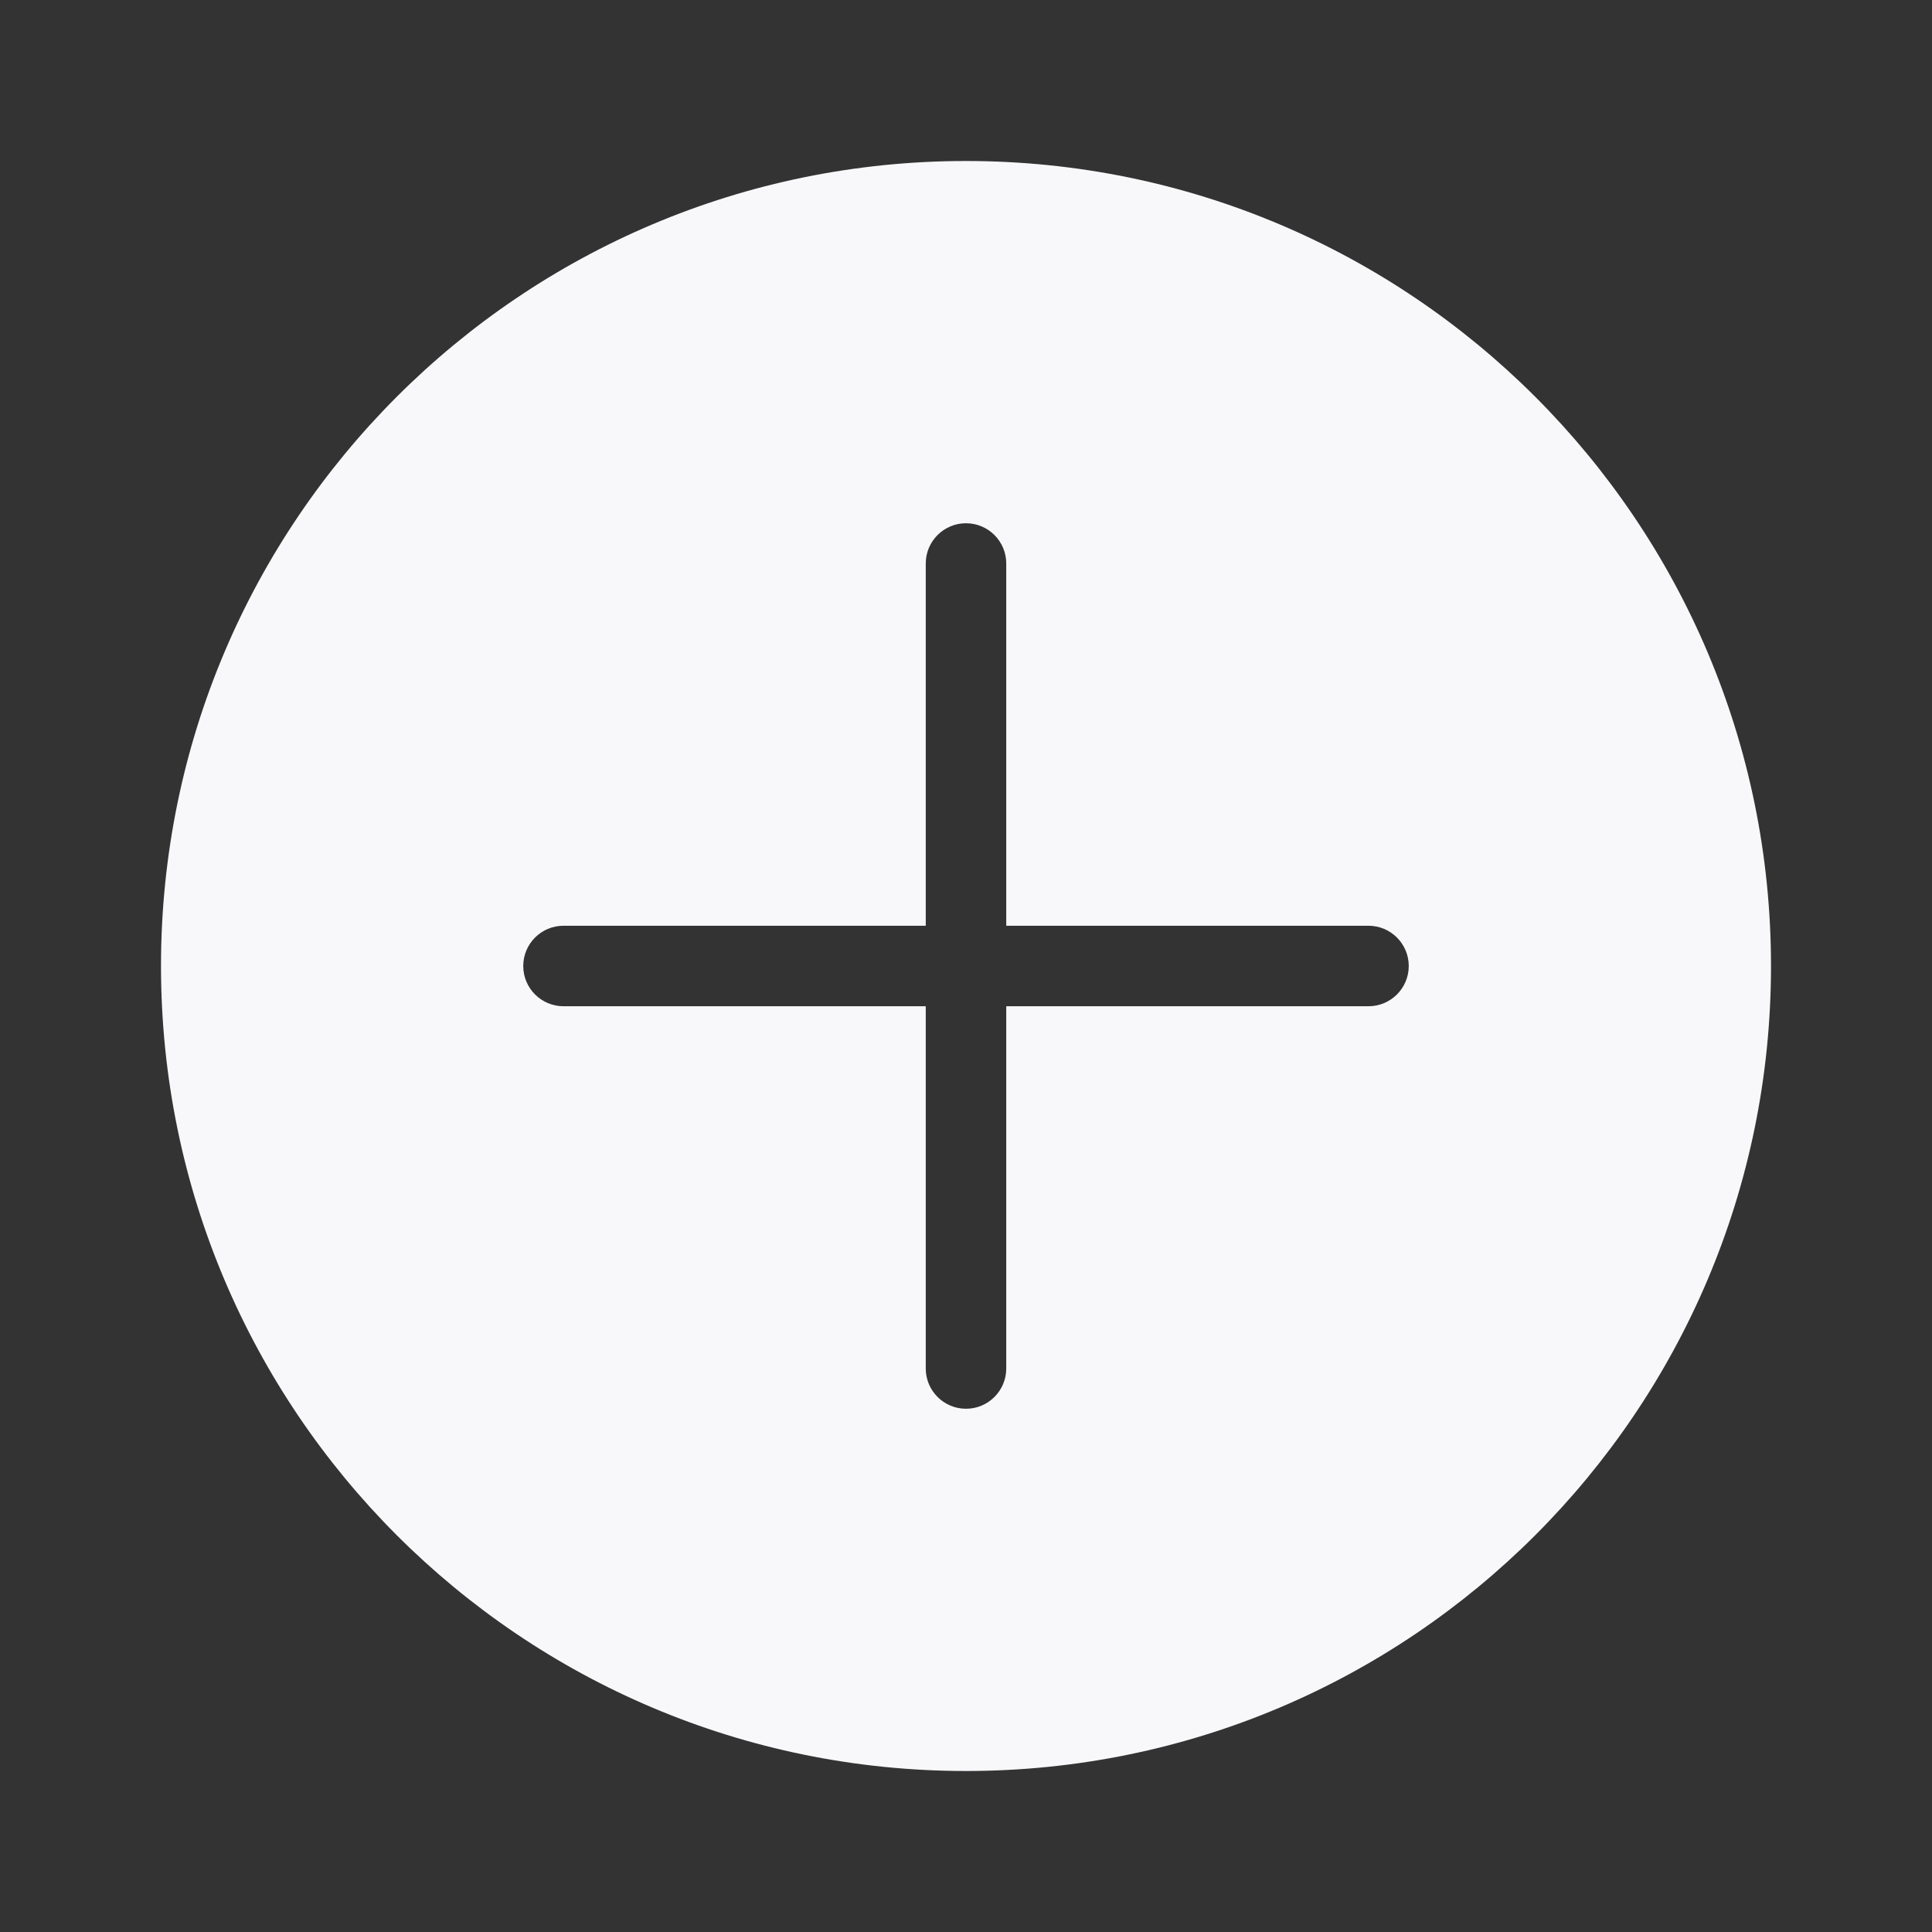 <svg width="24" height="24" viewBox="0 0 24 24" fill="none" xmlns="http://www.w3.org/2000/svg">
<rect x="0" y="0" width="24" height="24" fill="#333333" stroke="none"/>
<path fill-rule="evenodd" clip-rule="evenodd" d="M12 2C6.477 2 2 6.477 2 12C2 17.523 6.477 22 12 22C17.523 22 22 17.523 22 12C22 6.477 17.523 2 12 2ZM12.5 7C12.5 6.724 12.276 6.5 12 6.5C11.724 6.5 11.5 6.724 11.5 7V11.5H7C6.724 11.5 6.5 11.724 6.5 12C6.5 12.276 6.724 12.5 7 12.5H11.5V17C11.5 17.276 11.724 17.5 12 17.5C12.276 17.5 12.5 17.276 12.5 17V12.5H17C17.276 12.5 17.5 12.276 17.5 12C17.5 11.724 17.276 11.5 17 11.5H12.5V7Z" fill="#F8F8FA"/>
</svg>
